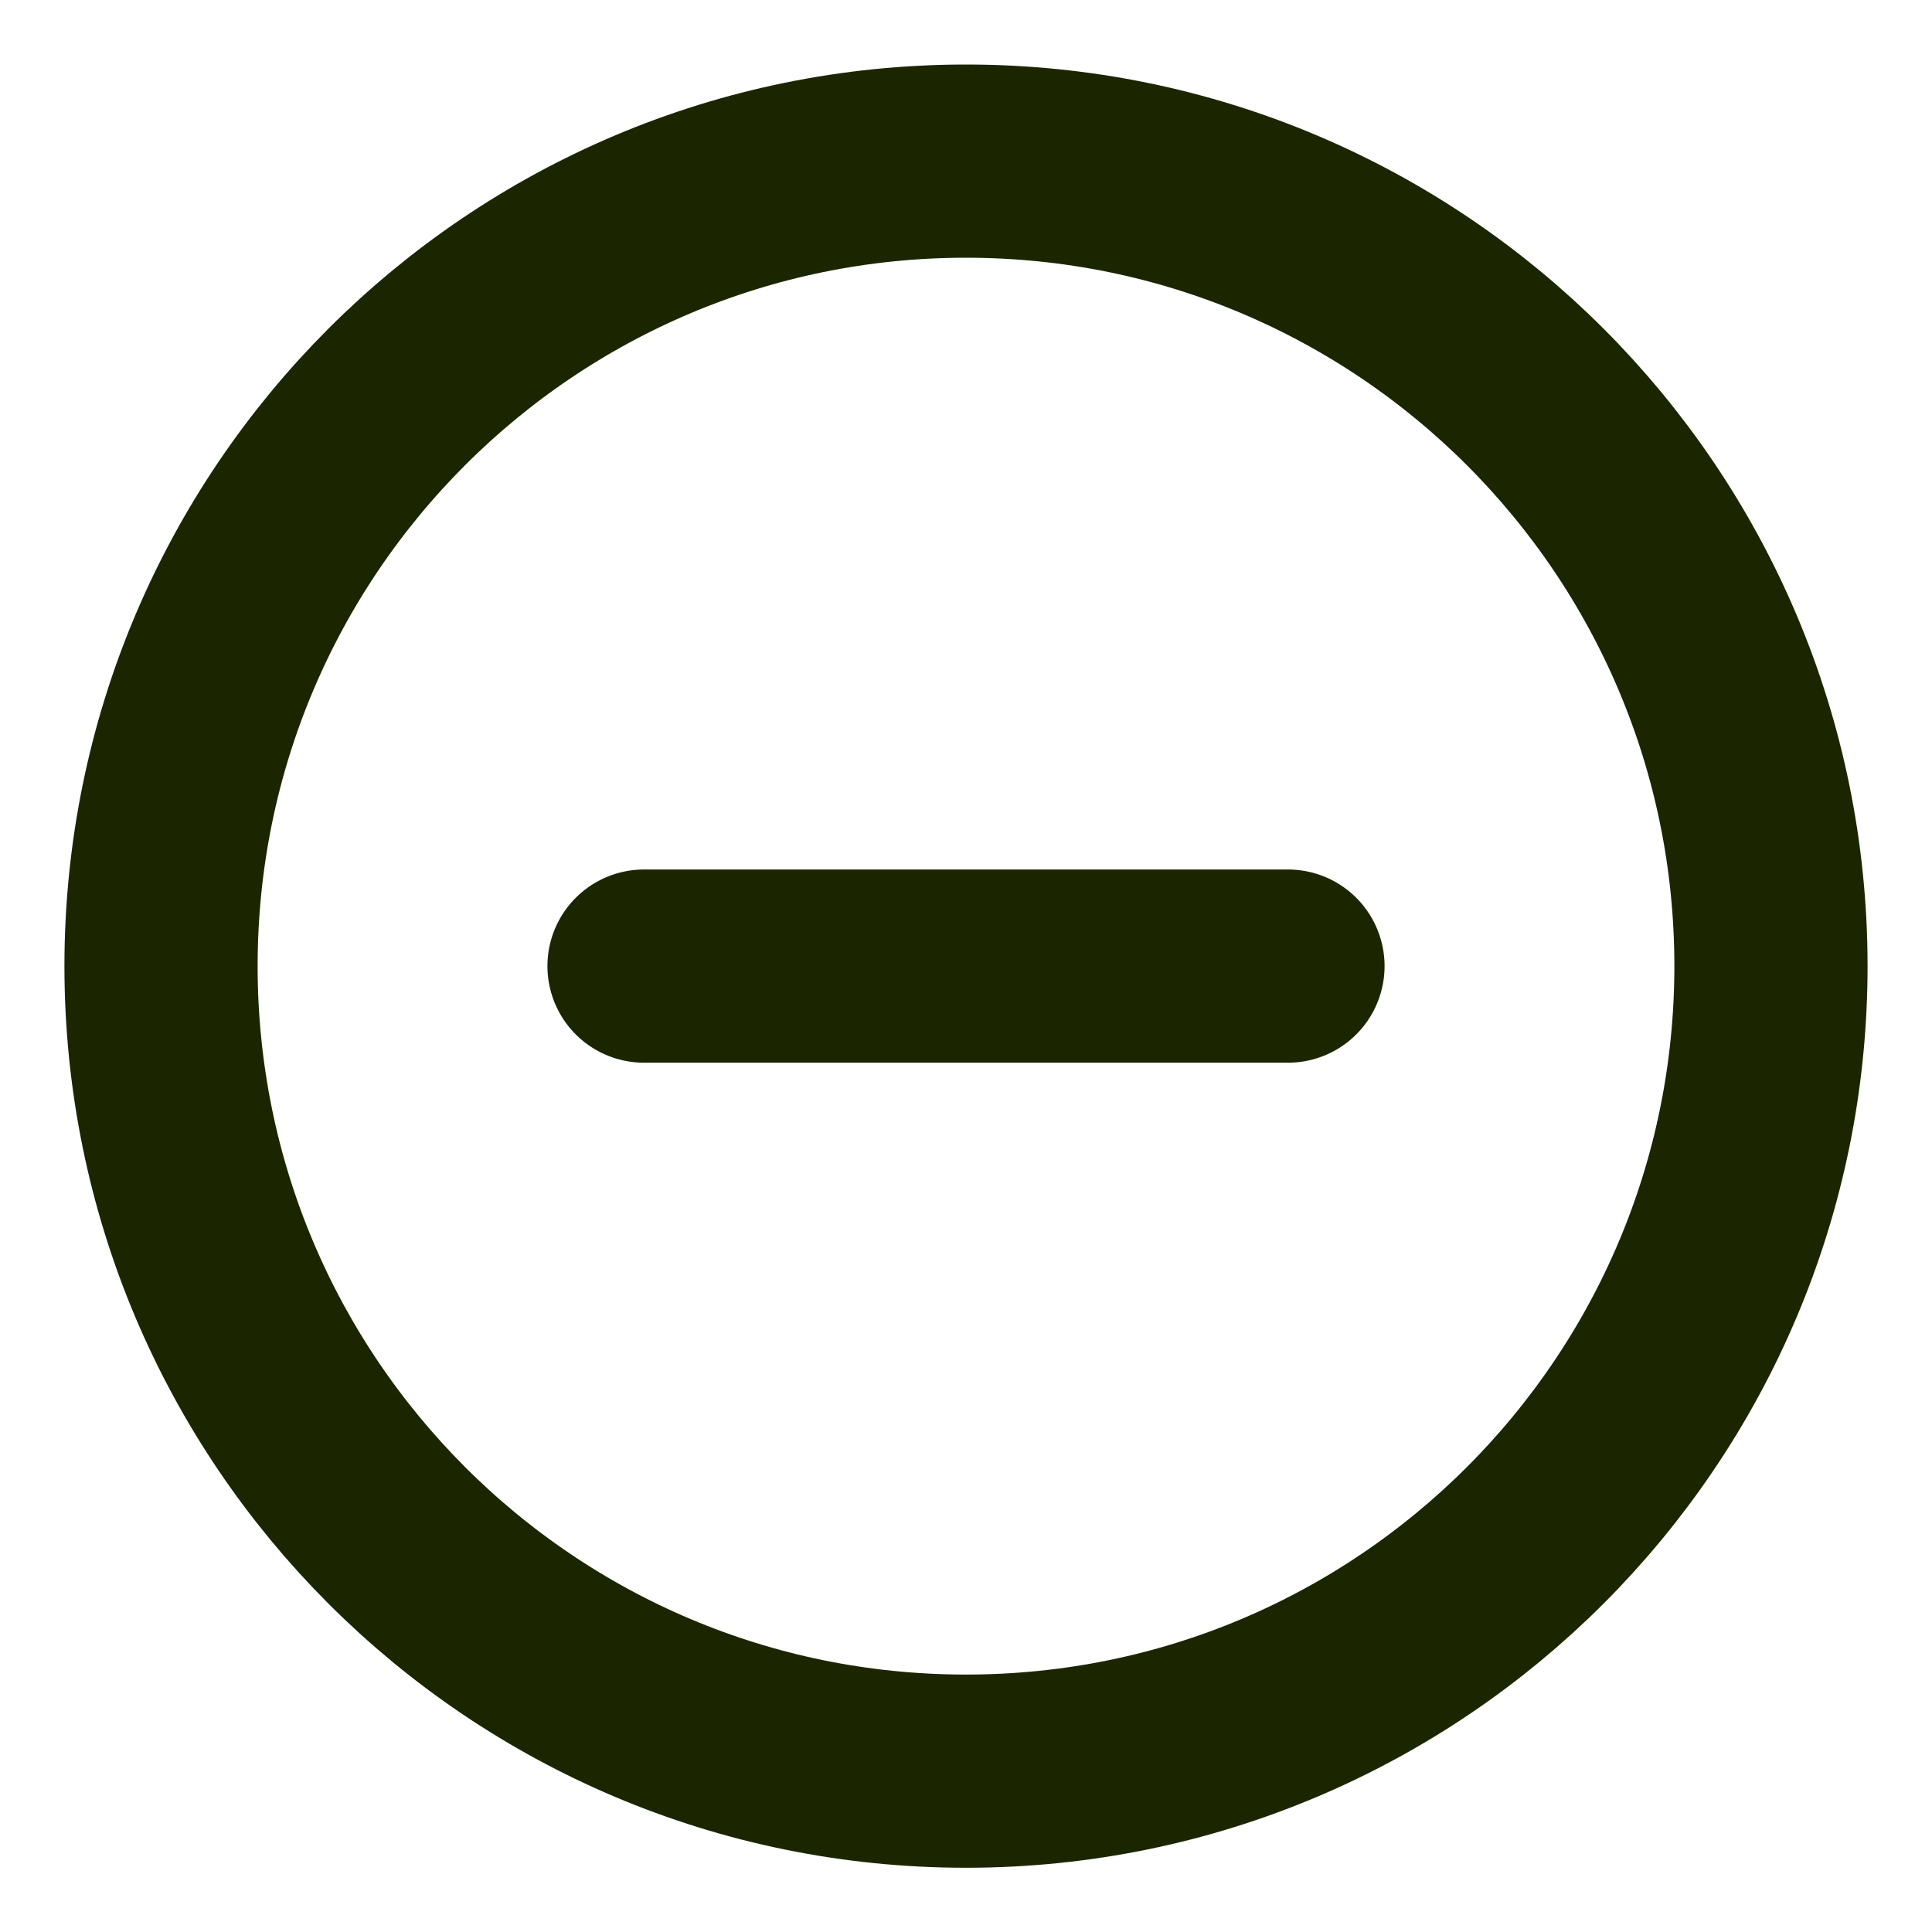 <svg width="20" height="20" viewBox="0 0 20 20" fill="none" xmlns="http://www.w3.org/2000/svg">
<g clip-path="url(#clip0_3255_24935)">
<path d="M6.667 10.001H13.333M18.333 10.001C18.333 14.604 14.602 18.335 10 18.335C5.397 18.335 1.667 14.604 1.667 10.001C1.667 5.399 5.397 1.668 10 1.668C14.602 1.668 18.333 5.399 18.333 10.001Z" stroke="#1B2600" stroke-width="2" stroke-linecap="round" stroke-linejoin="round"/>
</g>
<defs>
<clipPath id="clip0_3255_24935">
<rect width="20" height="20" fill="white"/>
</clipPath>
</defs>
</svg>
